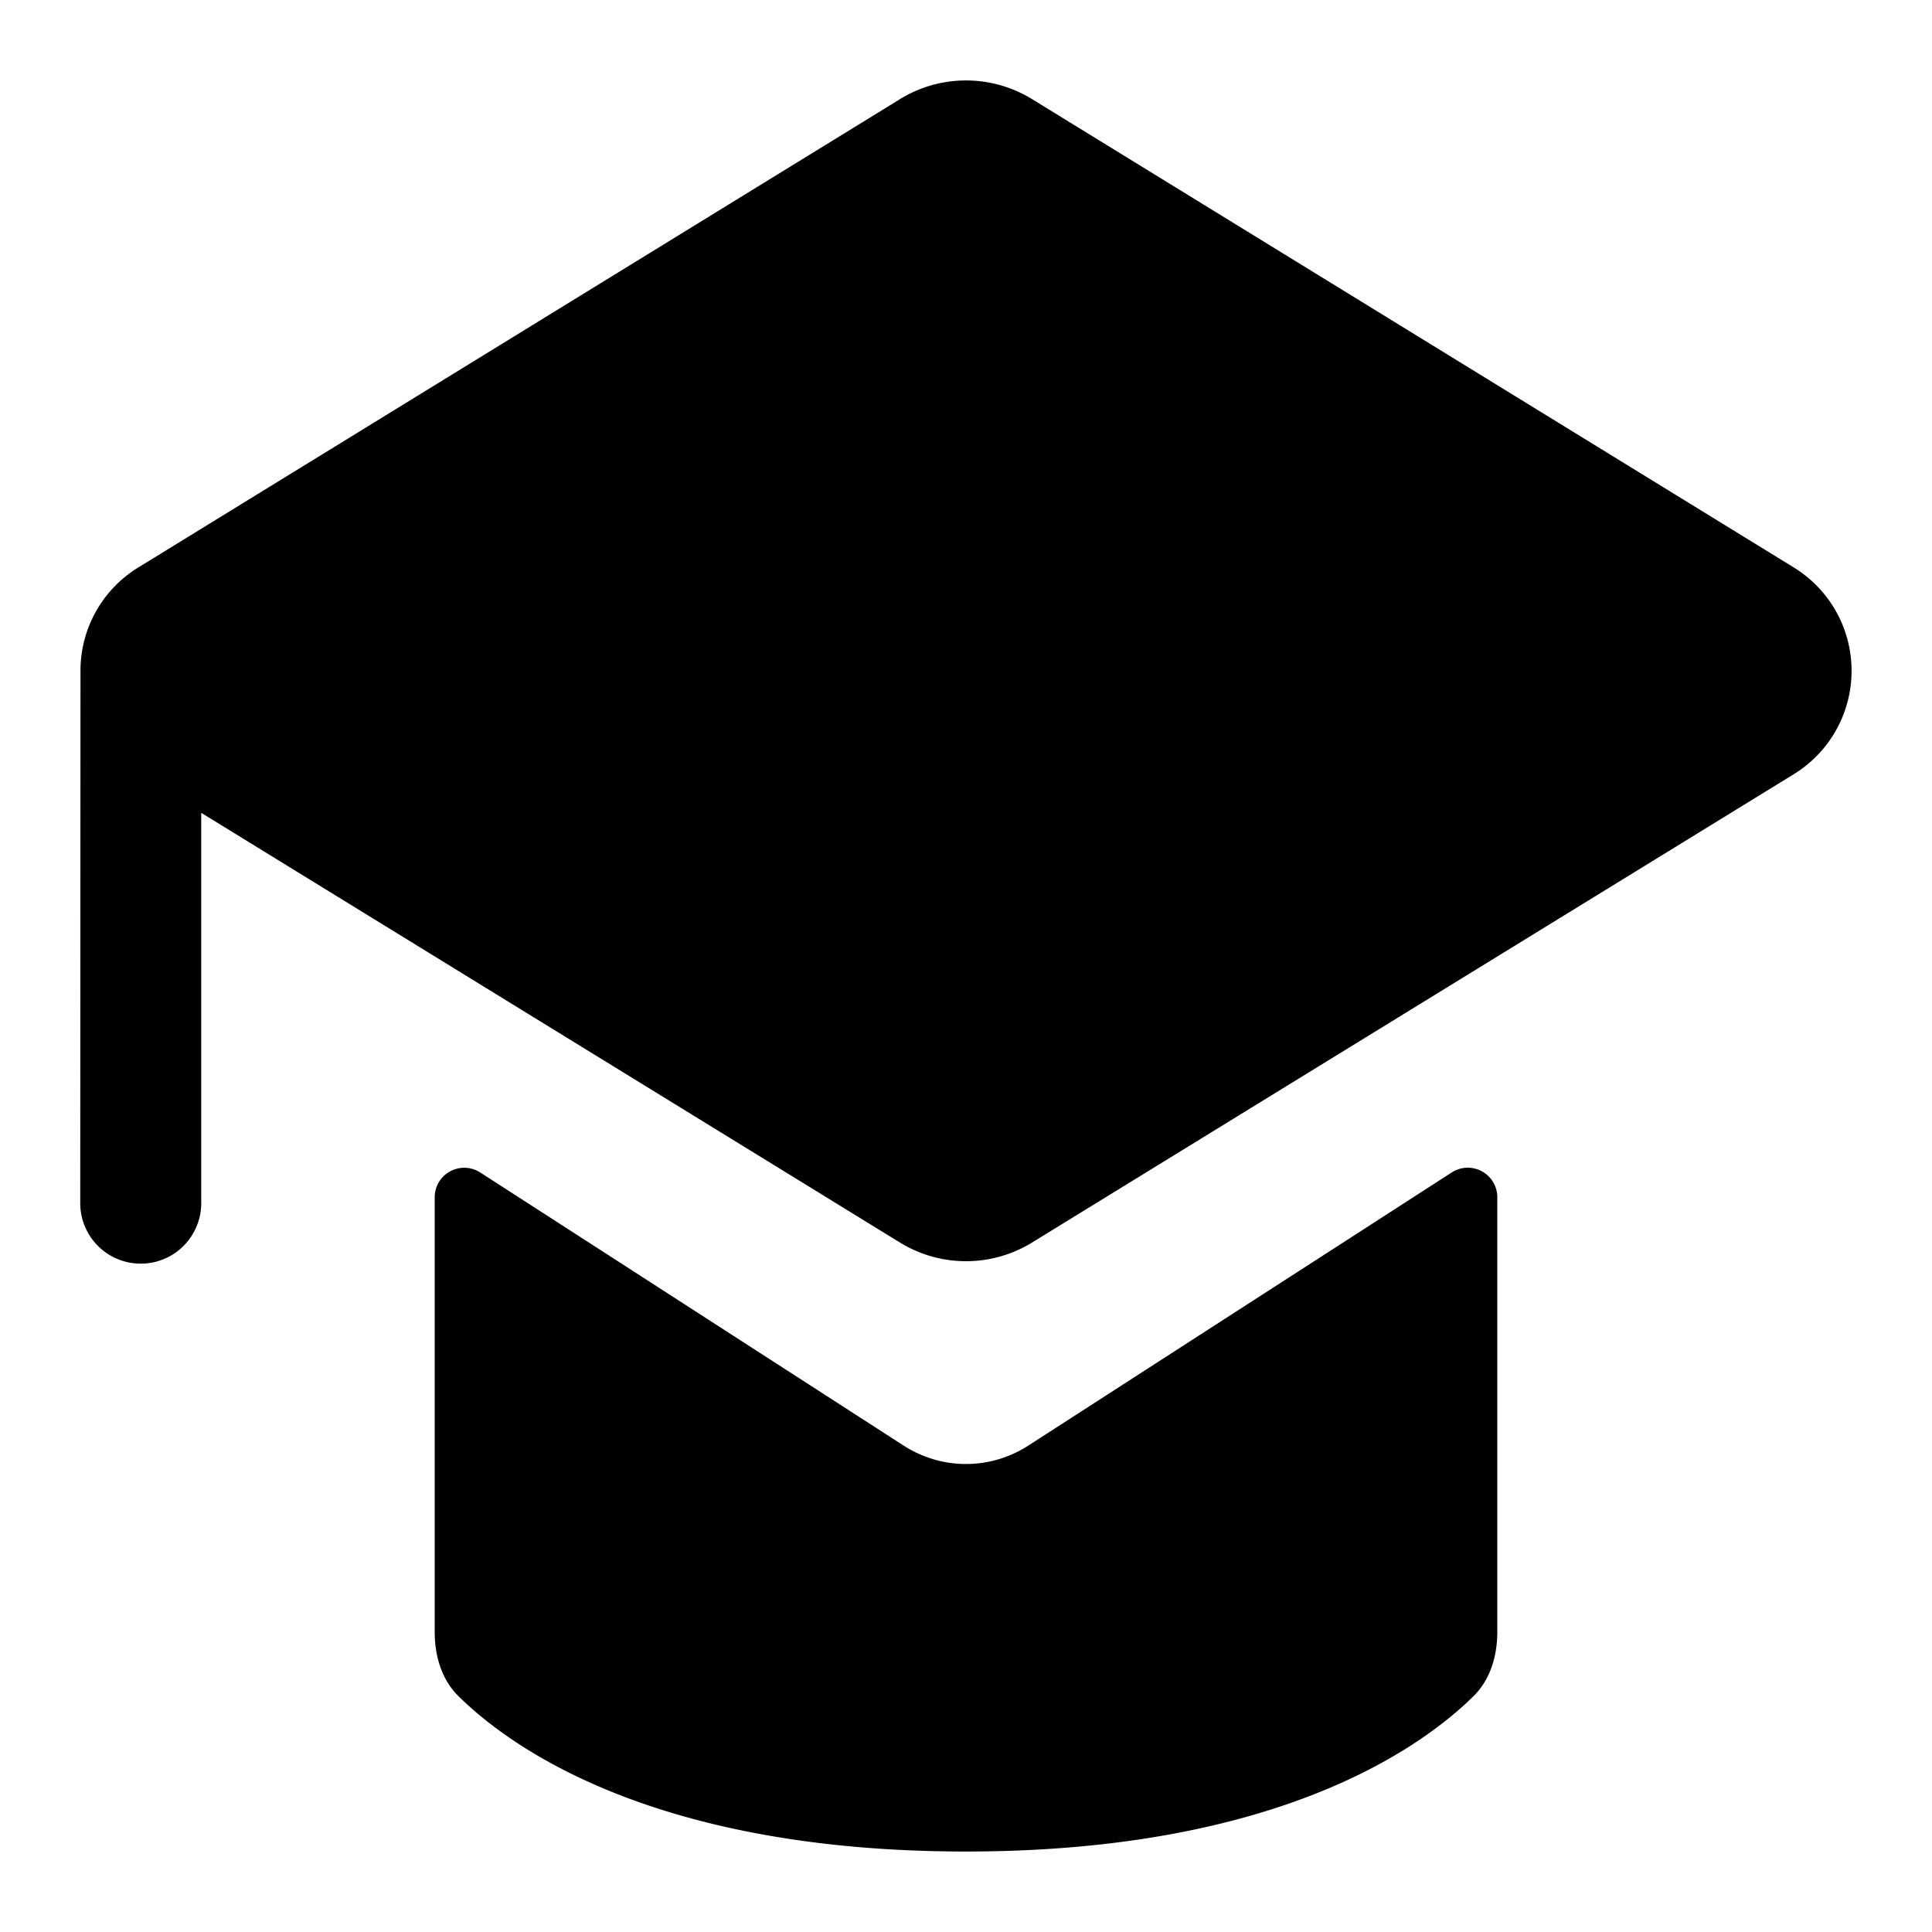<svg xmlns="http://www.w3.org/2000/svg" fill="none" viewBox="0 0 32 32" class="acv-icon"><path fill="currentColor" d="M14.907 1.642 2.302 9.392a2.004 2.004 0 0 0-.969 1.72l-.004 8.816a1.002 1.002 0 0 0 2.004 0v-6.465l11.574 7.118a2.09 2.09 0 0 0 2.186 0l12.605-7.75a2.01 2.01 0 0 0 0-3.44l-12.605-7.75a2.09 2.09 0 0 0-2.186 0Z"/><path fill="currentColor" d="M7.954 19.42a.489.489 0 0 0-.754.41v7.198c0 .398.114.79.393 1.065.855.845 3.235 2.574 8.407 2.574 5.172 0 7.552-1.73 8.407-2.574.279-.276.393-.667.393-1.065V19.83a.489.489 0 0 0-.754-.411l-7.01 4.522c-.634.41-1.438.41-2.073 0l-7.01-4.522Z"/></svg>